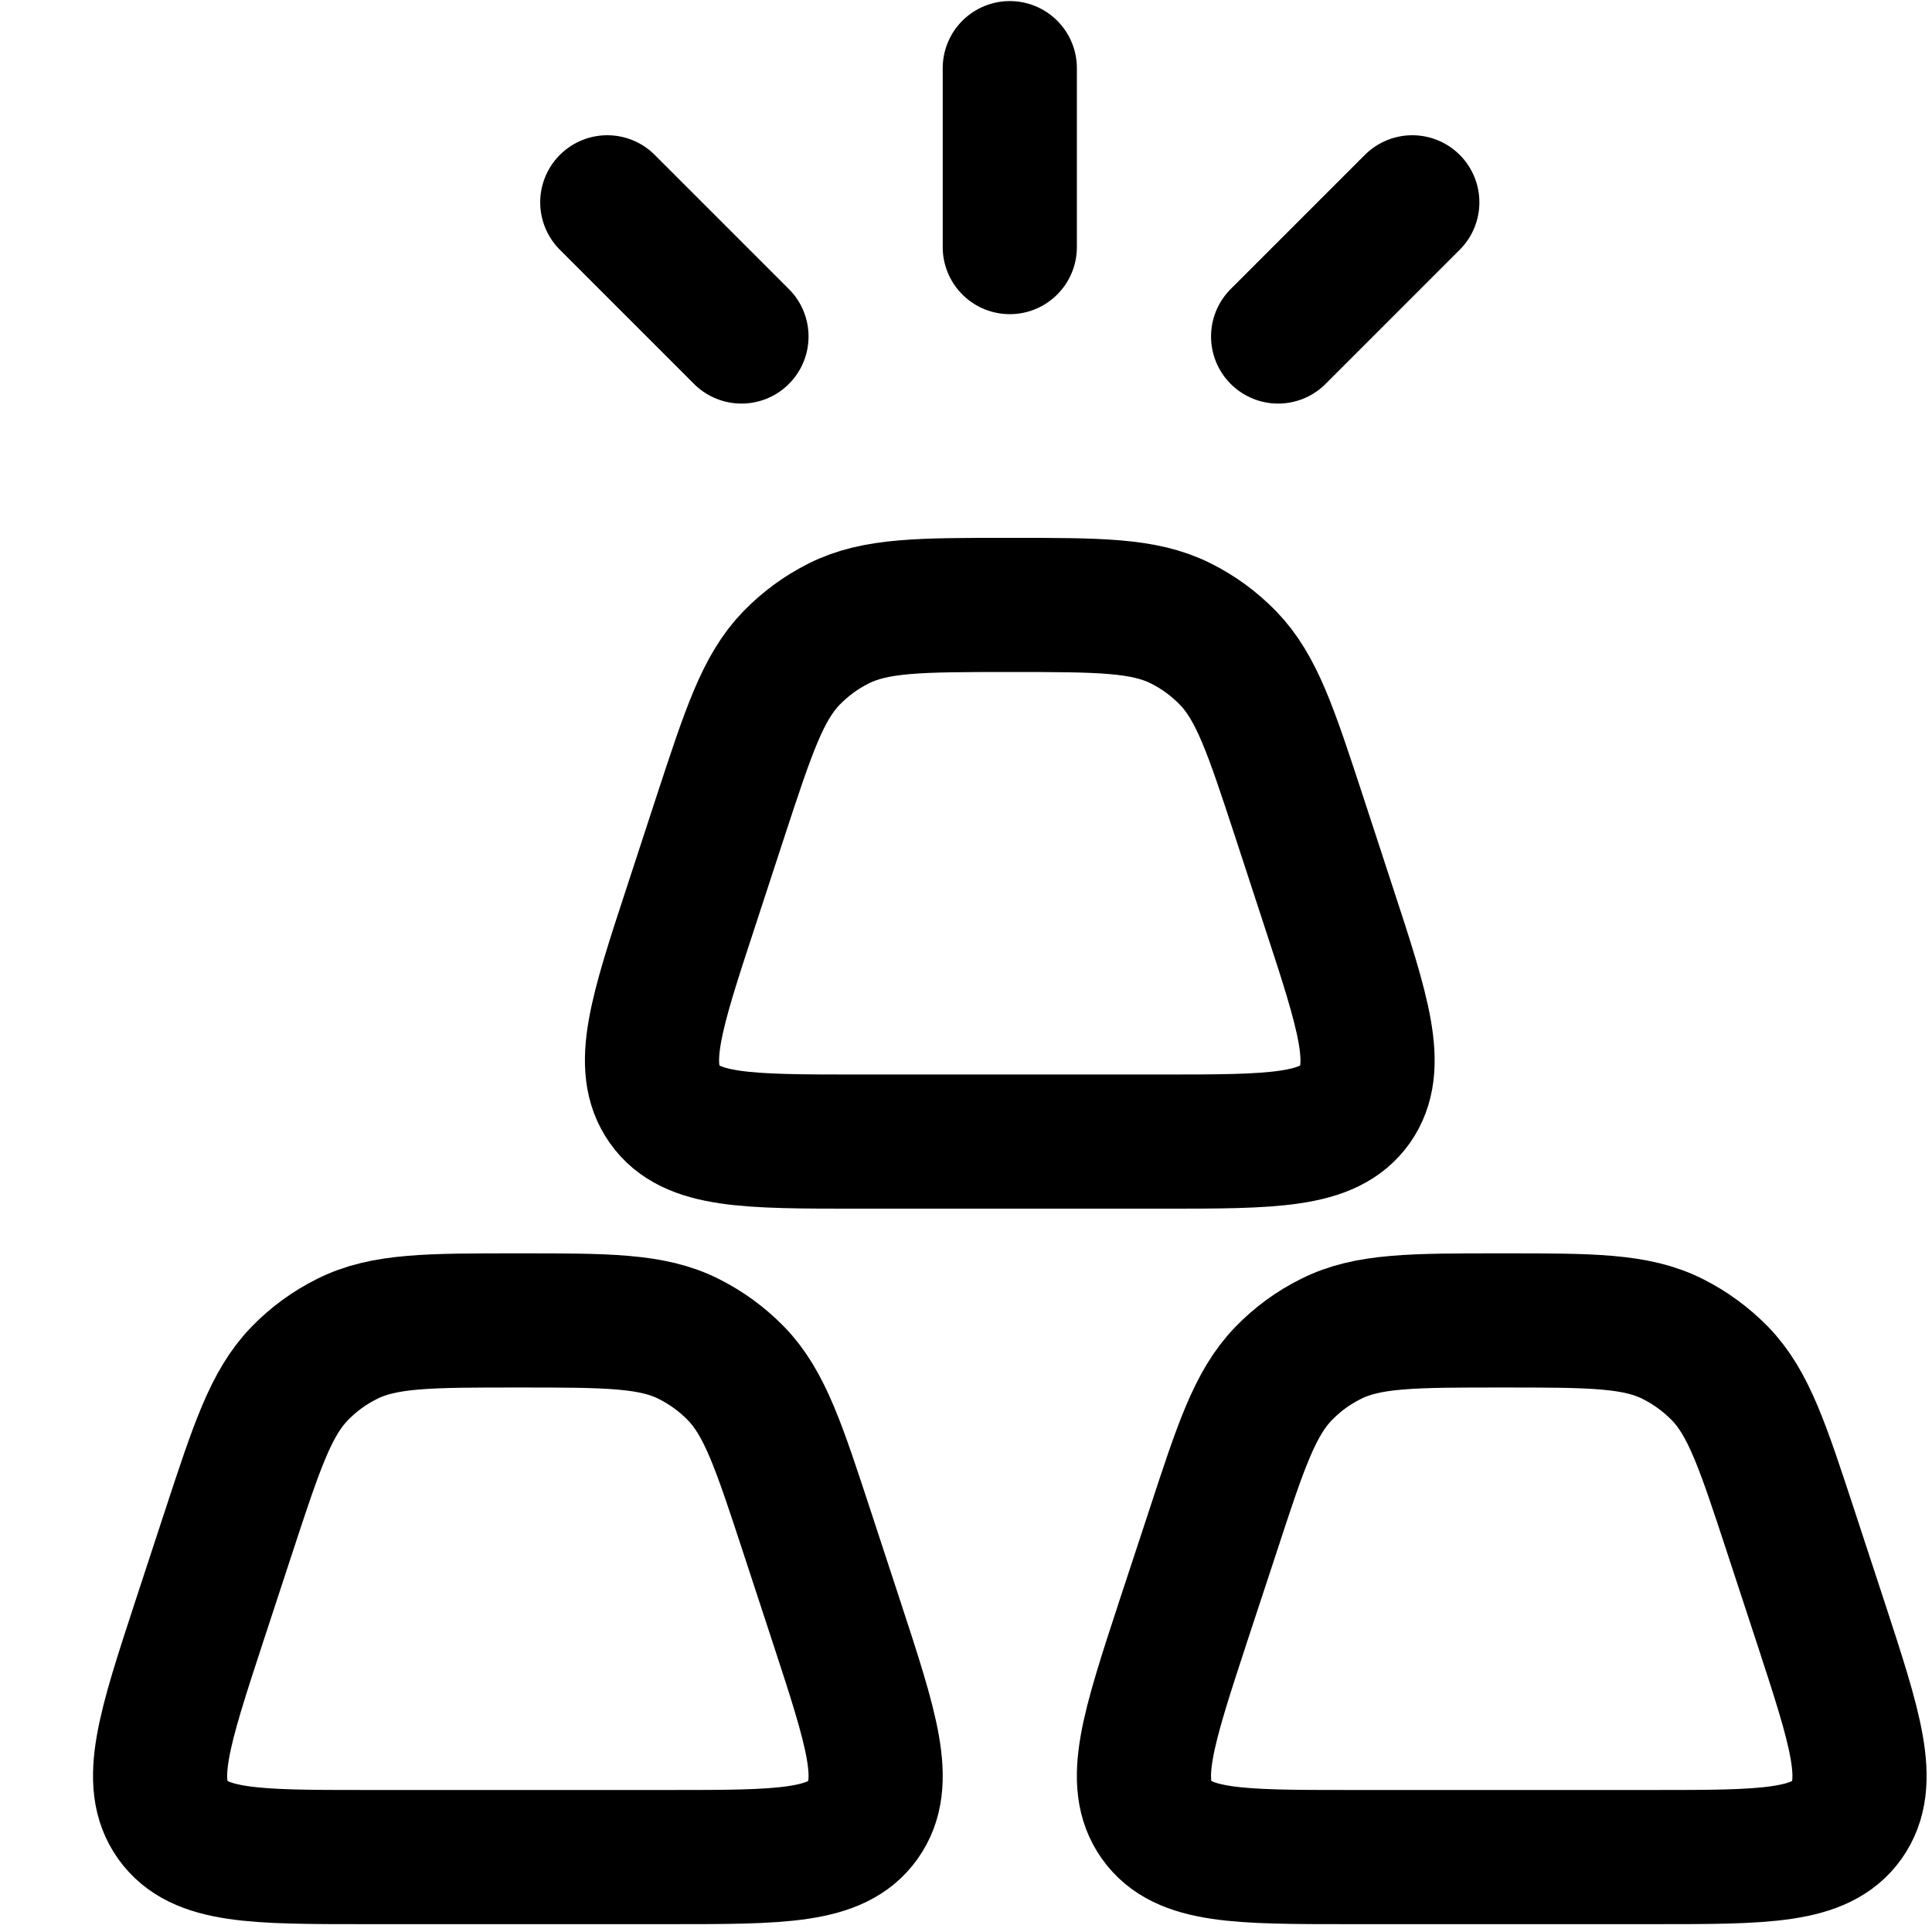 <svg width="18" height="18" viewBox="0 0 18 18" fill="none" xmlns="http://www.w3.org/2000/svg">
<path d="M9.408 0.635V2.302M5.658 1.885L6.908 3.135M13.158 1.885L11.908 3.135M11.296 14.279C11.559 13.475 11.691 13.073 11.96 12.796C12.088 12.664 12.234 12.557 12.399 12.475C12.741 12.302 13.158 12.302 13.991 12.302C14.825 12.302 15.241 12.302 15.585 12.475C15.748 12.557 15.894 12.664 16.024 12.796C16.293 13.073 16.424 13.475 16.688 14.279L16.96 15.108C17.288 16.11 17.452 16.61 17.207 16.956C16.961 17.302 16.443 17.302 15.405 17.302H12.578C11.54 17.302 11.021 17.302 10.776 16.956C10.53 16.61 10.695 16.11 11.023 15.108L11.296 14.279ZM6.711 7.612C6.975 6.808 7.107 6.406 7.375 6.13C7.505 5.997 7.651 5.89 7.815 5.808C8.158 5.636 8.575 5.636 9.408 5.636C10.241 5.636 10.658 5.636 11.001 5.808C11.165 5.89 11.311 5.997 11.441 6.13C11.709 6.406 11.841 6.808 12.105 7.612L12.376 8.441C12.705 9.443 12.868 9.943 12.624 10.29C12.378 10.636 11.86 10.636 10.821 10.636H7.995C6.956 10.636 6.438 10.636 6.193 10.29C5.947 9.943 6.111 9.443 6.44 8.441L6.711 7.612ZM2.128 14.279C2.392 13.475 2.524 13.073 2.793 12.796C2.921 12.664 3.068 12.557 3.232 12.475C3.575 12.302 3.991 12.302 4.825 12.302C5.658 12.302 6.075 12.302 6.418 12.475C6.581 12.557 6.728 12.664 6.857 12.796C7.126 13.073 7.257 13.475 7.521 14.279L7.793 15.108C8.121 16.11 8.286 16.61 8.04 16.956C7.795 17.302 7.276 17.302 6.239 17.302H3.411C2.374 17.302 1.855 17.302 1.61 16.956C1.364 16.61 1.528 16.11 1.856 15.108L2.128 14.279Z" stroke="black" stroke-width="1.25" stroke-linecap="round" stroke-linejoin="round"/>
</svg>
